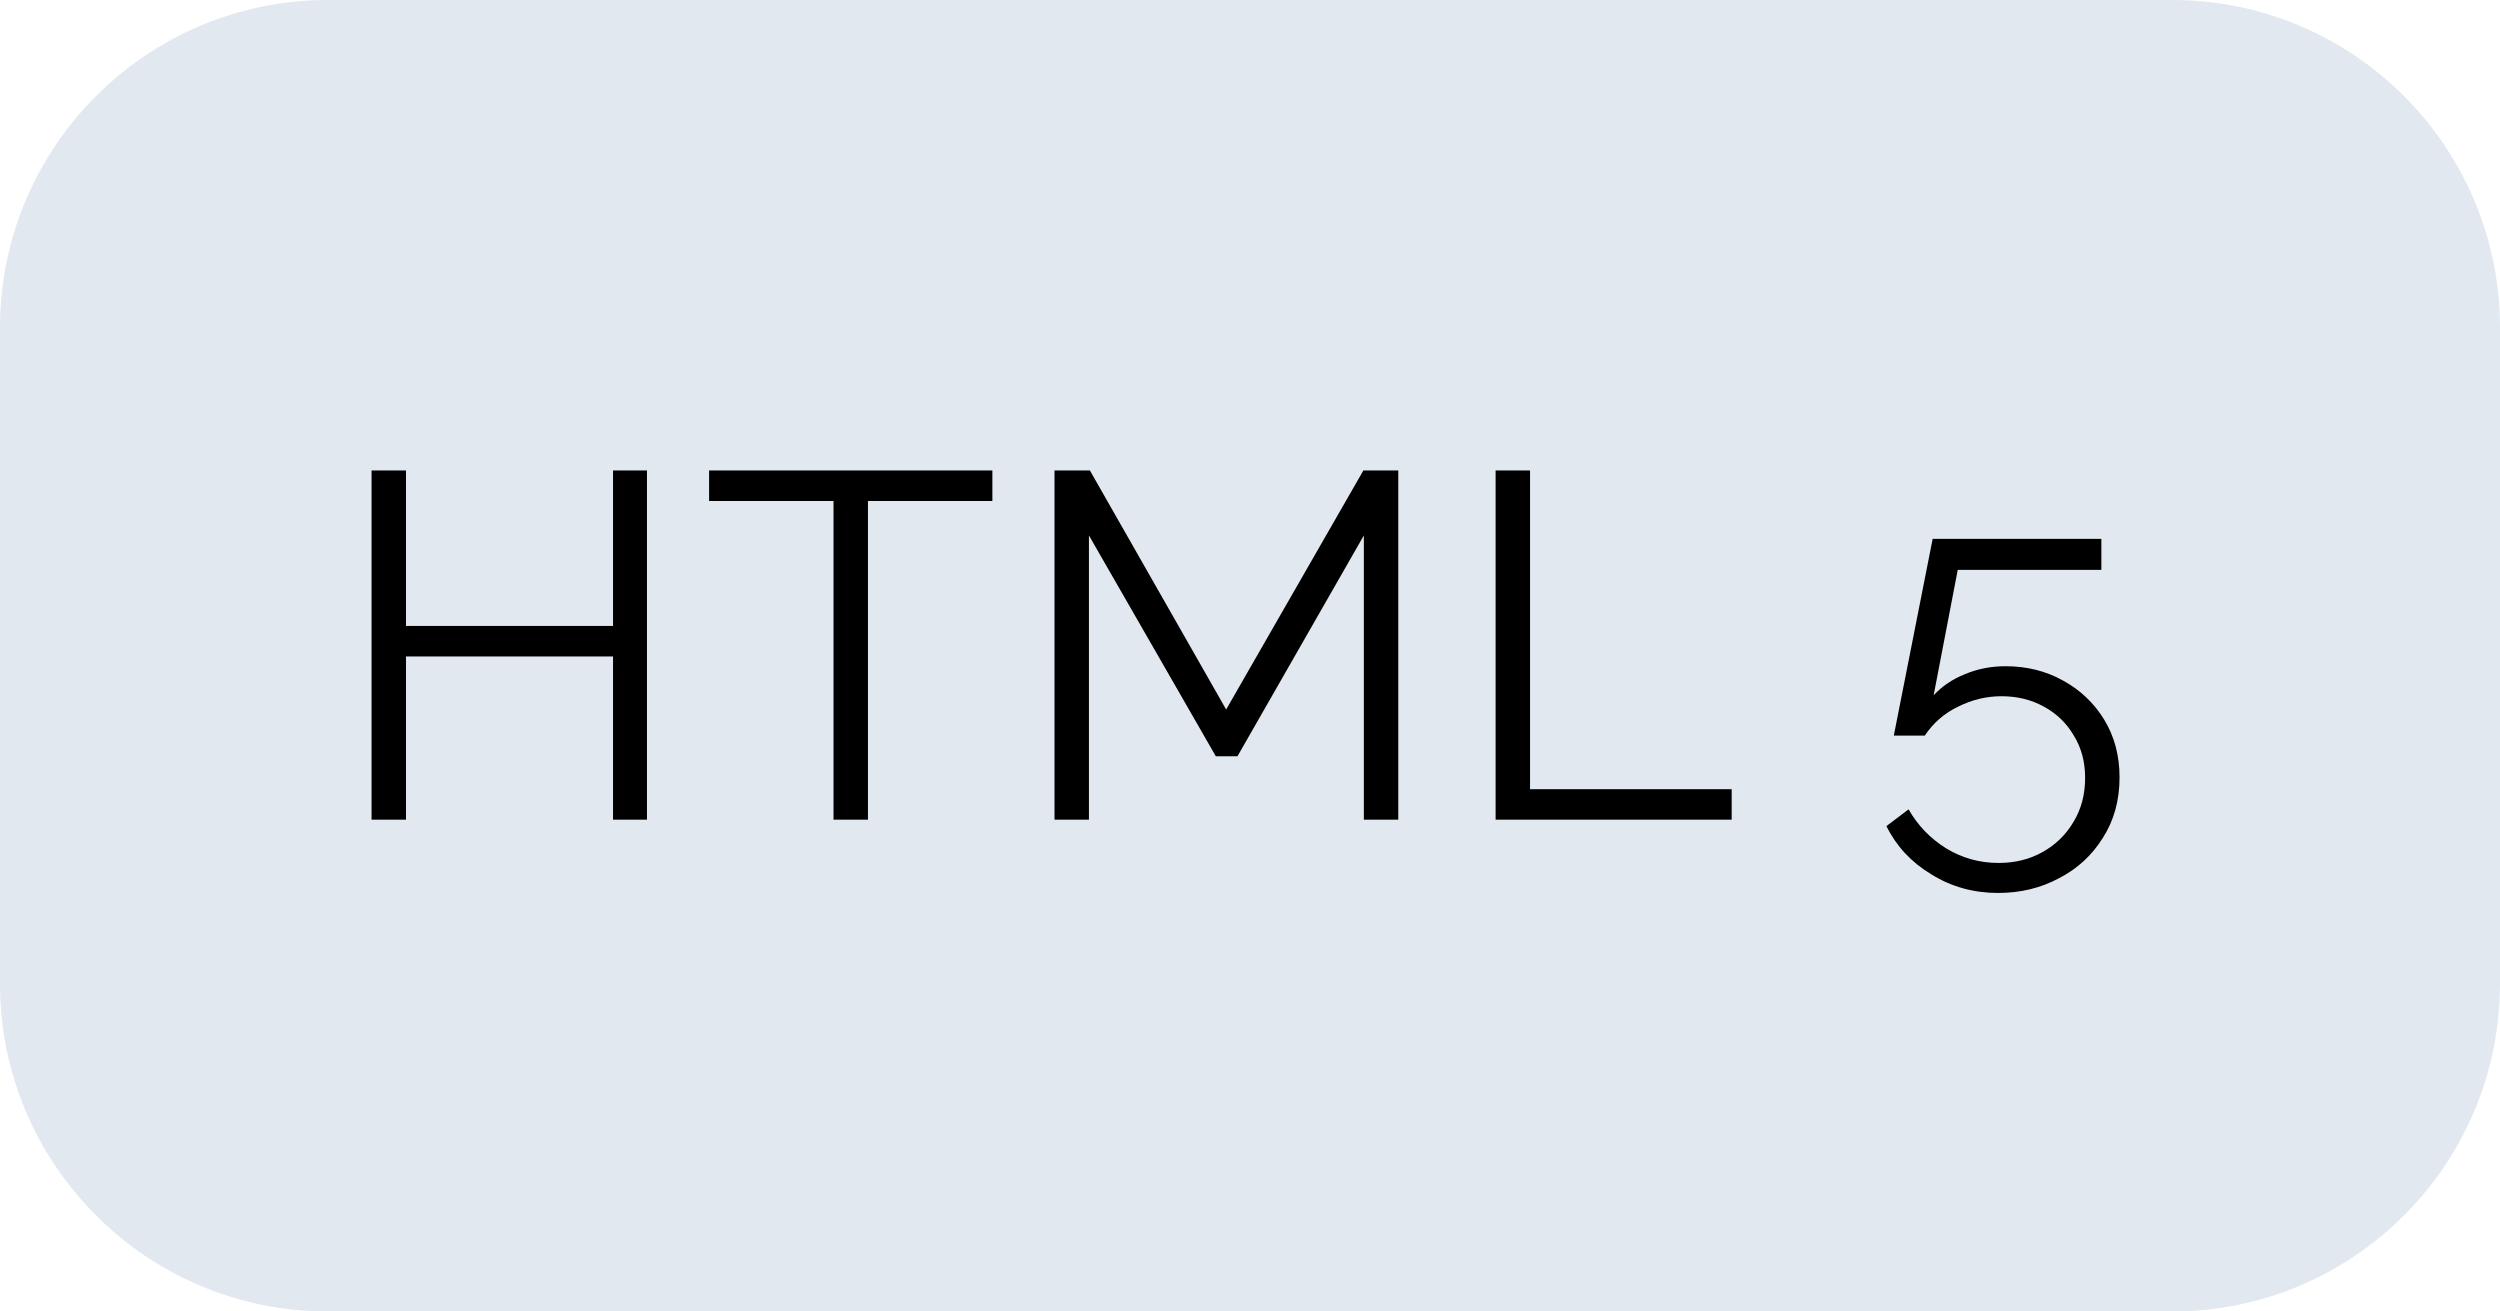 <svg width="61" height="32" viewBox="0 0 61 32" fill="none" xmlns="http://www.w3.org/2000/svg">
<g clip-path="url(#clip0_261_40)">
<path d="M53 0H8C3.582 0 0 3.582 0 8V24C0 28.418 3.582 32 8 32H53C57.418 32 61 28.418 61 24V8C61 3.582 57.418 0 53 0Z" fill="#E1E8EF"/>
<path d="M15.786 11.48V20H14.958V16.017H9.906V20H9.066V11.48H9.906V15.273H14.958V11.48H15.786ZM24.214 12.225H21.178V20H20.338V12.225H17.302V11.48H24.214V12.225ZM33.278 20V13.065L30.194 18.453H29.666L26.57 13.065V20H25.73V11.48H26.594L29.918 17.312L33.266 11.48H34.118V20H33.278ZM36.493 20V11.48H37.333V19.256H42.253V20H36.493ZM48.753 21.788C48.153 21.788 47.609 21.637 47.121 21.332C46.633 21.037 46.269 20.645 46.029 20.157L46.569 19.748C46.793 20.14 47.097 20.456 47.481 20.697C47.873 20.936 48.301 21.056 48.765 21.056C49.165 21.056 49.521 20.968 49.833 20.793C50.153 20.616 50.405 20.372 50.589 20.061C50.781 19.748 50.877 19.389 50.877 18.98C50.877 18.588 50.785 18.244 50.601 17.948C50.425 17.645 50.181 17.409 49.869 17.241C49.565 17.073 49.221 16.988 48.837 16.988C48.469 16.988 48.117 17.073 47.781 17.241C47.445 17.401 47.173 17.637 46.965 17.948H46.209L47.157 13.149H51.273V13.905H47.769L47.181 16.965C47.389 16.741 47.645 16.569 47.949 16.448C48.253 16.32 48.581 16.256 48.933 16.256C49.453 16.256 49.921 16.372 50.337 16.605C50.761 16.837 51.097 17.157 51.345 17.564C51.593 17.973 51.717 18.441 51.717 18.968C51.717 19.529 51.581 20.02 51.309 20.445C51.045 20.869 50.689 21.197 50.241 21.428C49.793 21.669 49.297 21.788 48.753 21.788Z" fill="black"/>
</g>
<defs>
<clipPath id="clip0_261_40">
<rect width="61" height="32" fill="white"/>
</clipPath>
</defs>
</svg>
